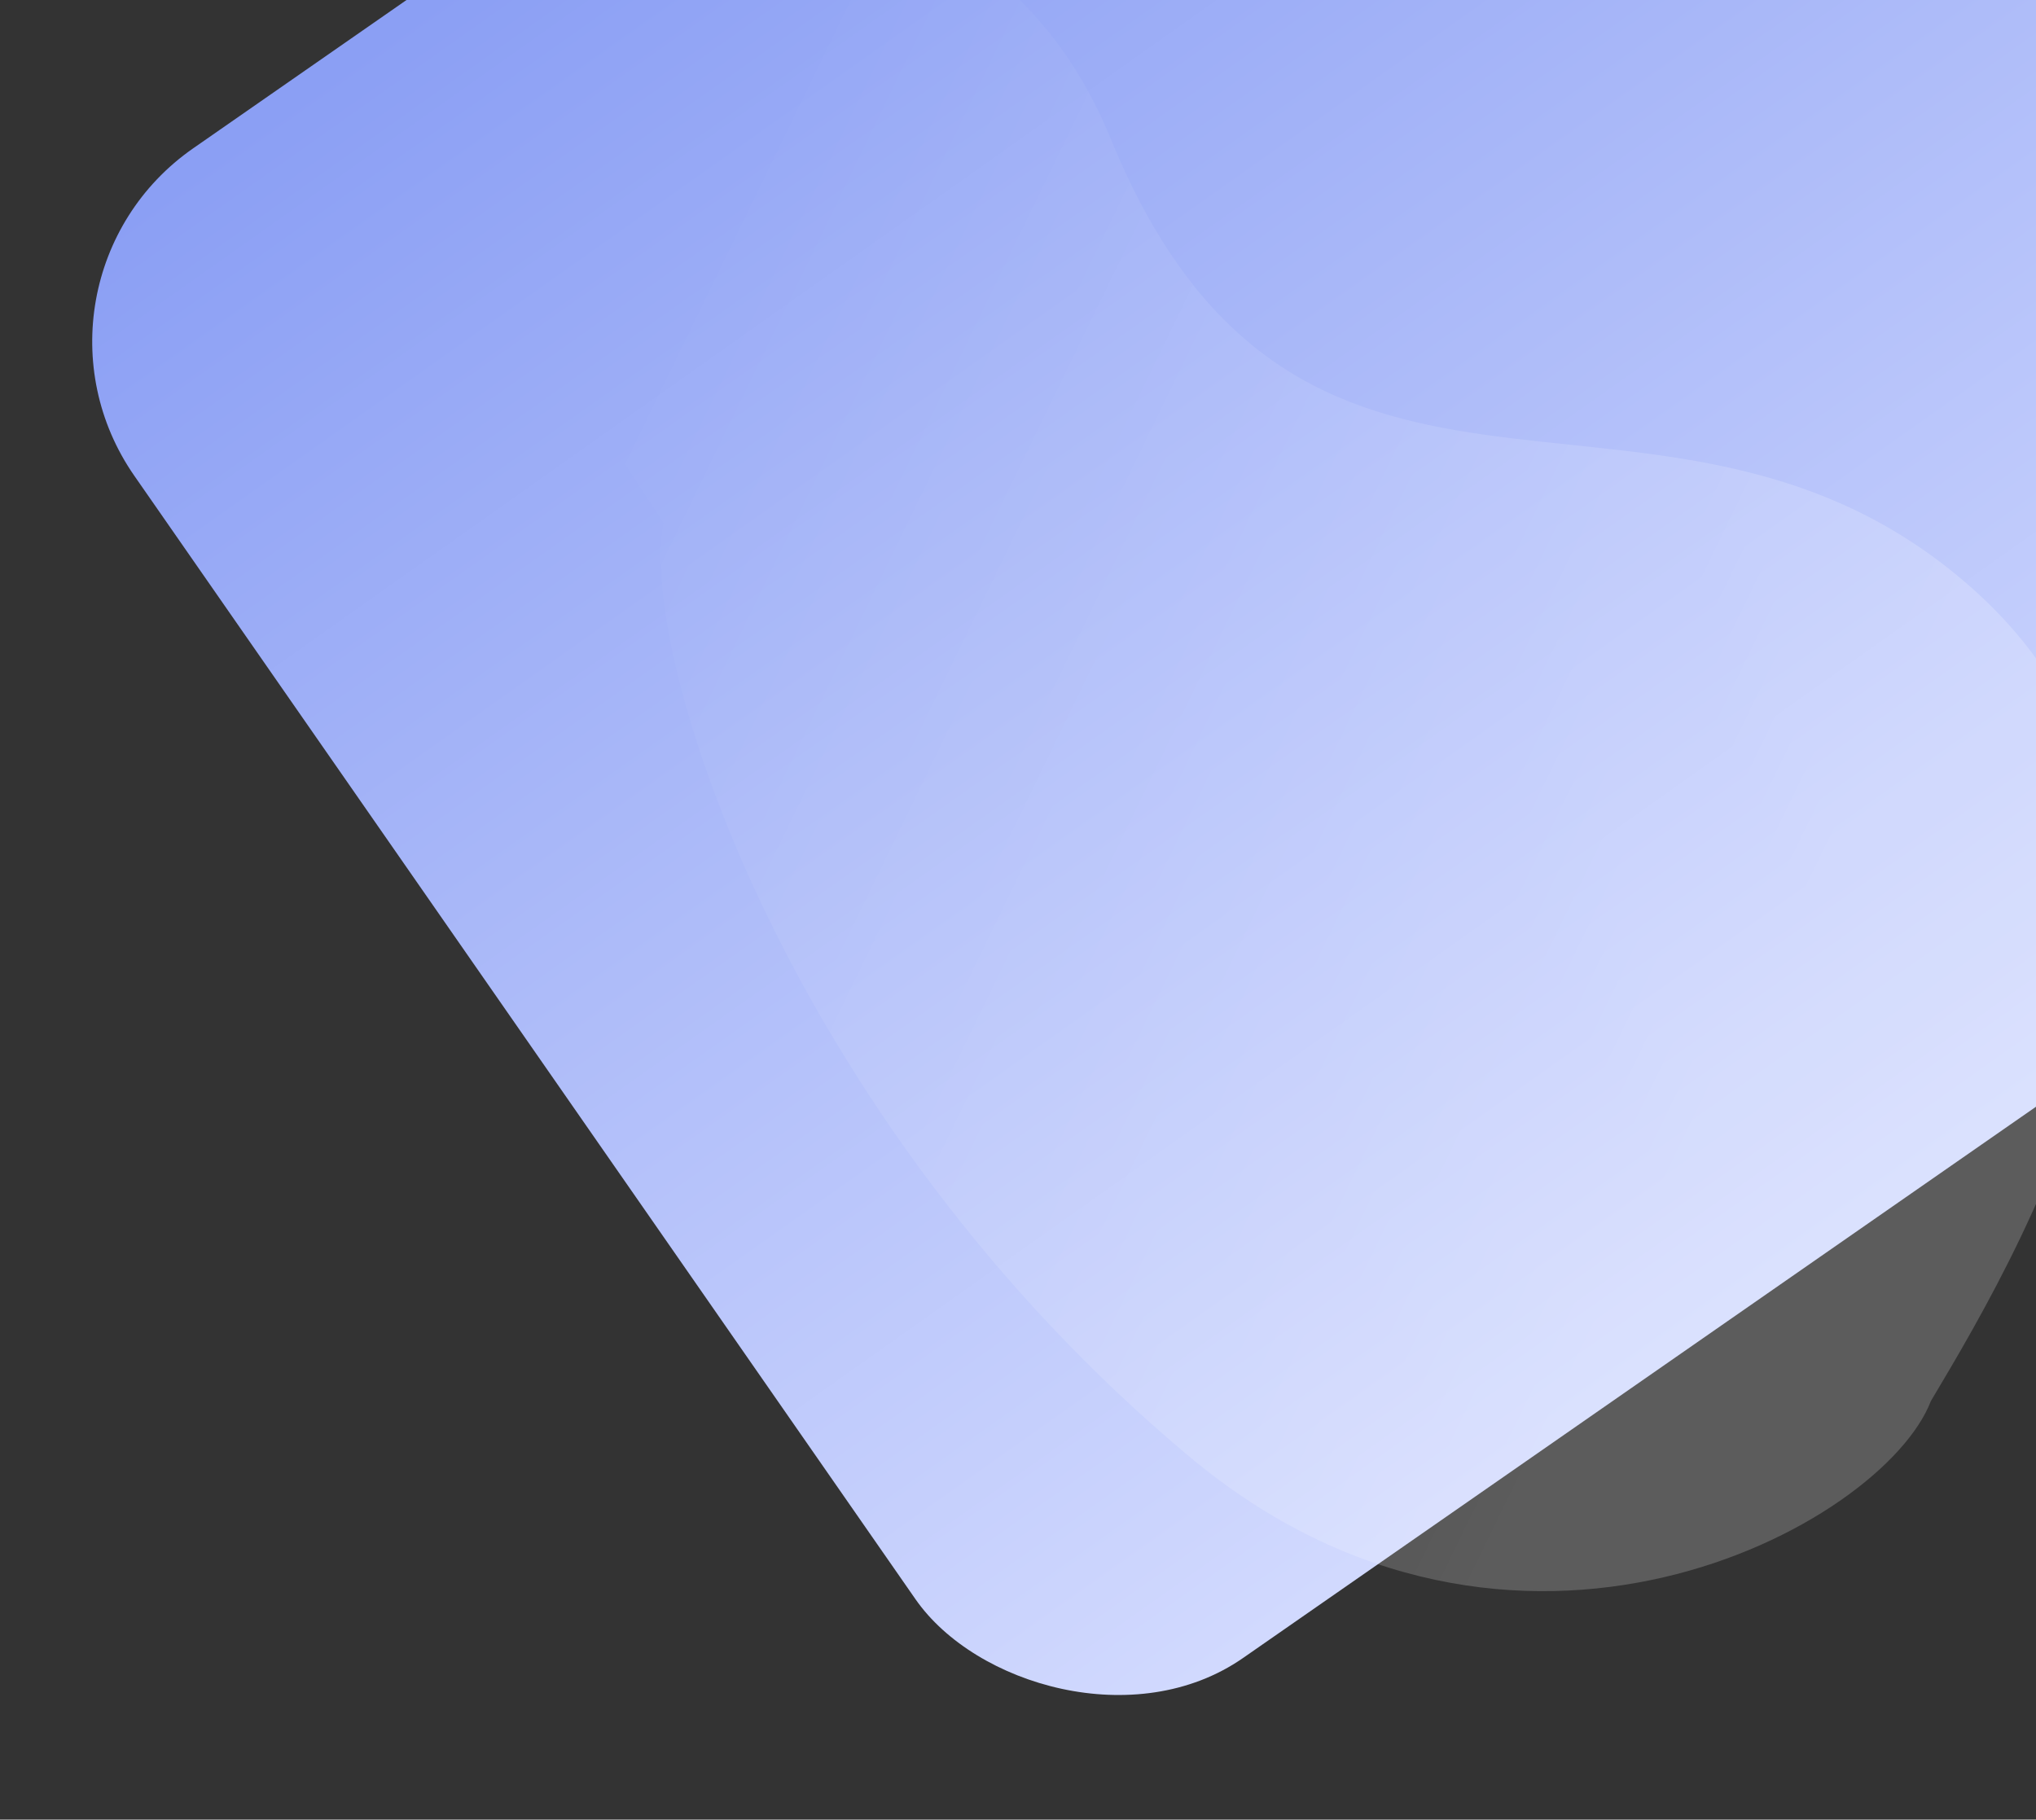 <svg width="744" height="665" viewBox="0 0 744 665" fill="none" xmlns="http://www.w3.org/2000/svg">
<rect x="0" y="0" width="744" height="665" fill="#333333" stroke="none"/>
<rect width="752" height="672" rx="86" transform="translate(0.001 103.284) rotate(-34.81)" fill="url(#paint0_linear)"/>
<g style="mix-blend-mode:screen" opacity="0.2" transform="translate(372.262 -192) rotate(49.275)">
<path d="M205.699 132.823C66.948 86.456 -20.175 246.043 4.026 323.096L205.699 348.256C234.739 385.996 399.304 456.759 589.683 425.309C741.987 400.149 774.147 249.712 751.021 206.73C728.972 140.685 671.966 -27.573 521.921 3.877C386.74 32.212 375.104 189.433 205.699 132.823Z" fill="url(#paint1_linear)"/>
</g>
<defs>
<linearGradient id="paint0_linear" x2="1" gradientUnits="userSpaceOnUse" gradientTransform="translate(752) scale(752 672) rotate(90)">
<stop stop-color="#8B9FF4"/>
<stop offset="1" stop-color="#D1D9FE"/>
</linearGradient>
<linearGradient id="paint1_linear" x2="1" gradientUnits="userSpaceOnUse" gradientTransform="matrix(-434.751 179.637 -303.021 -721.235 761.451 544.595)">
<stop stop-color="white"/>
<stop offset="1" stop-color="white" stop-opacity="0"/>
</linearGradient>
</defs>
</svg>
